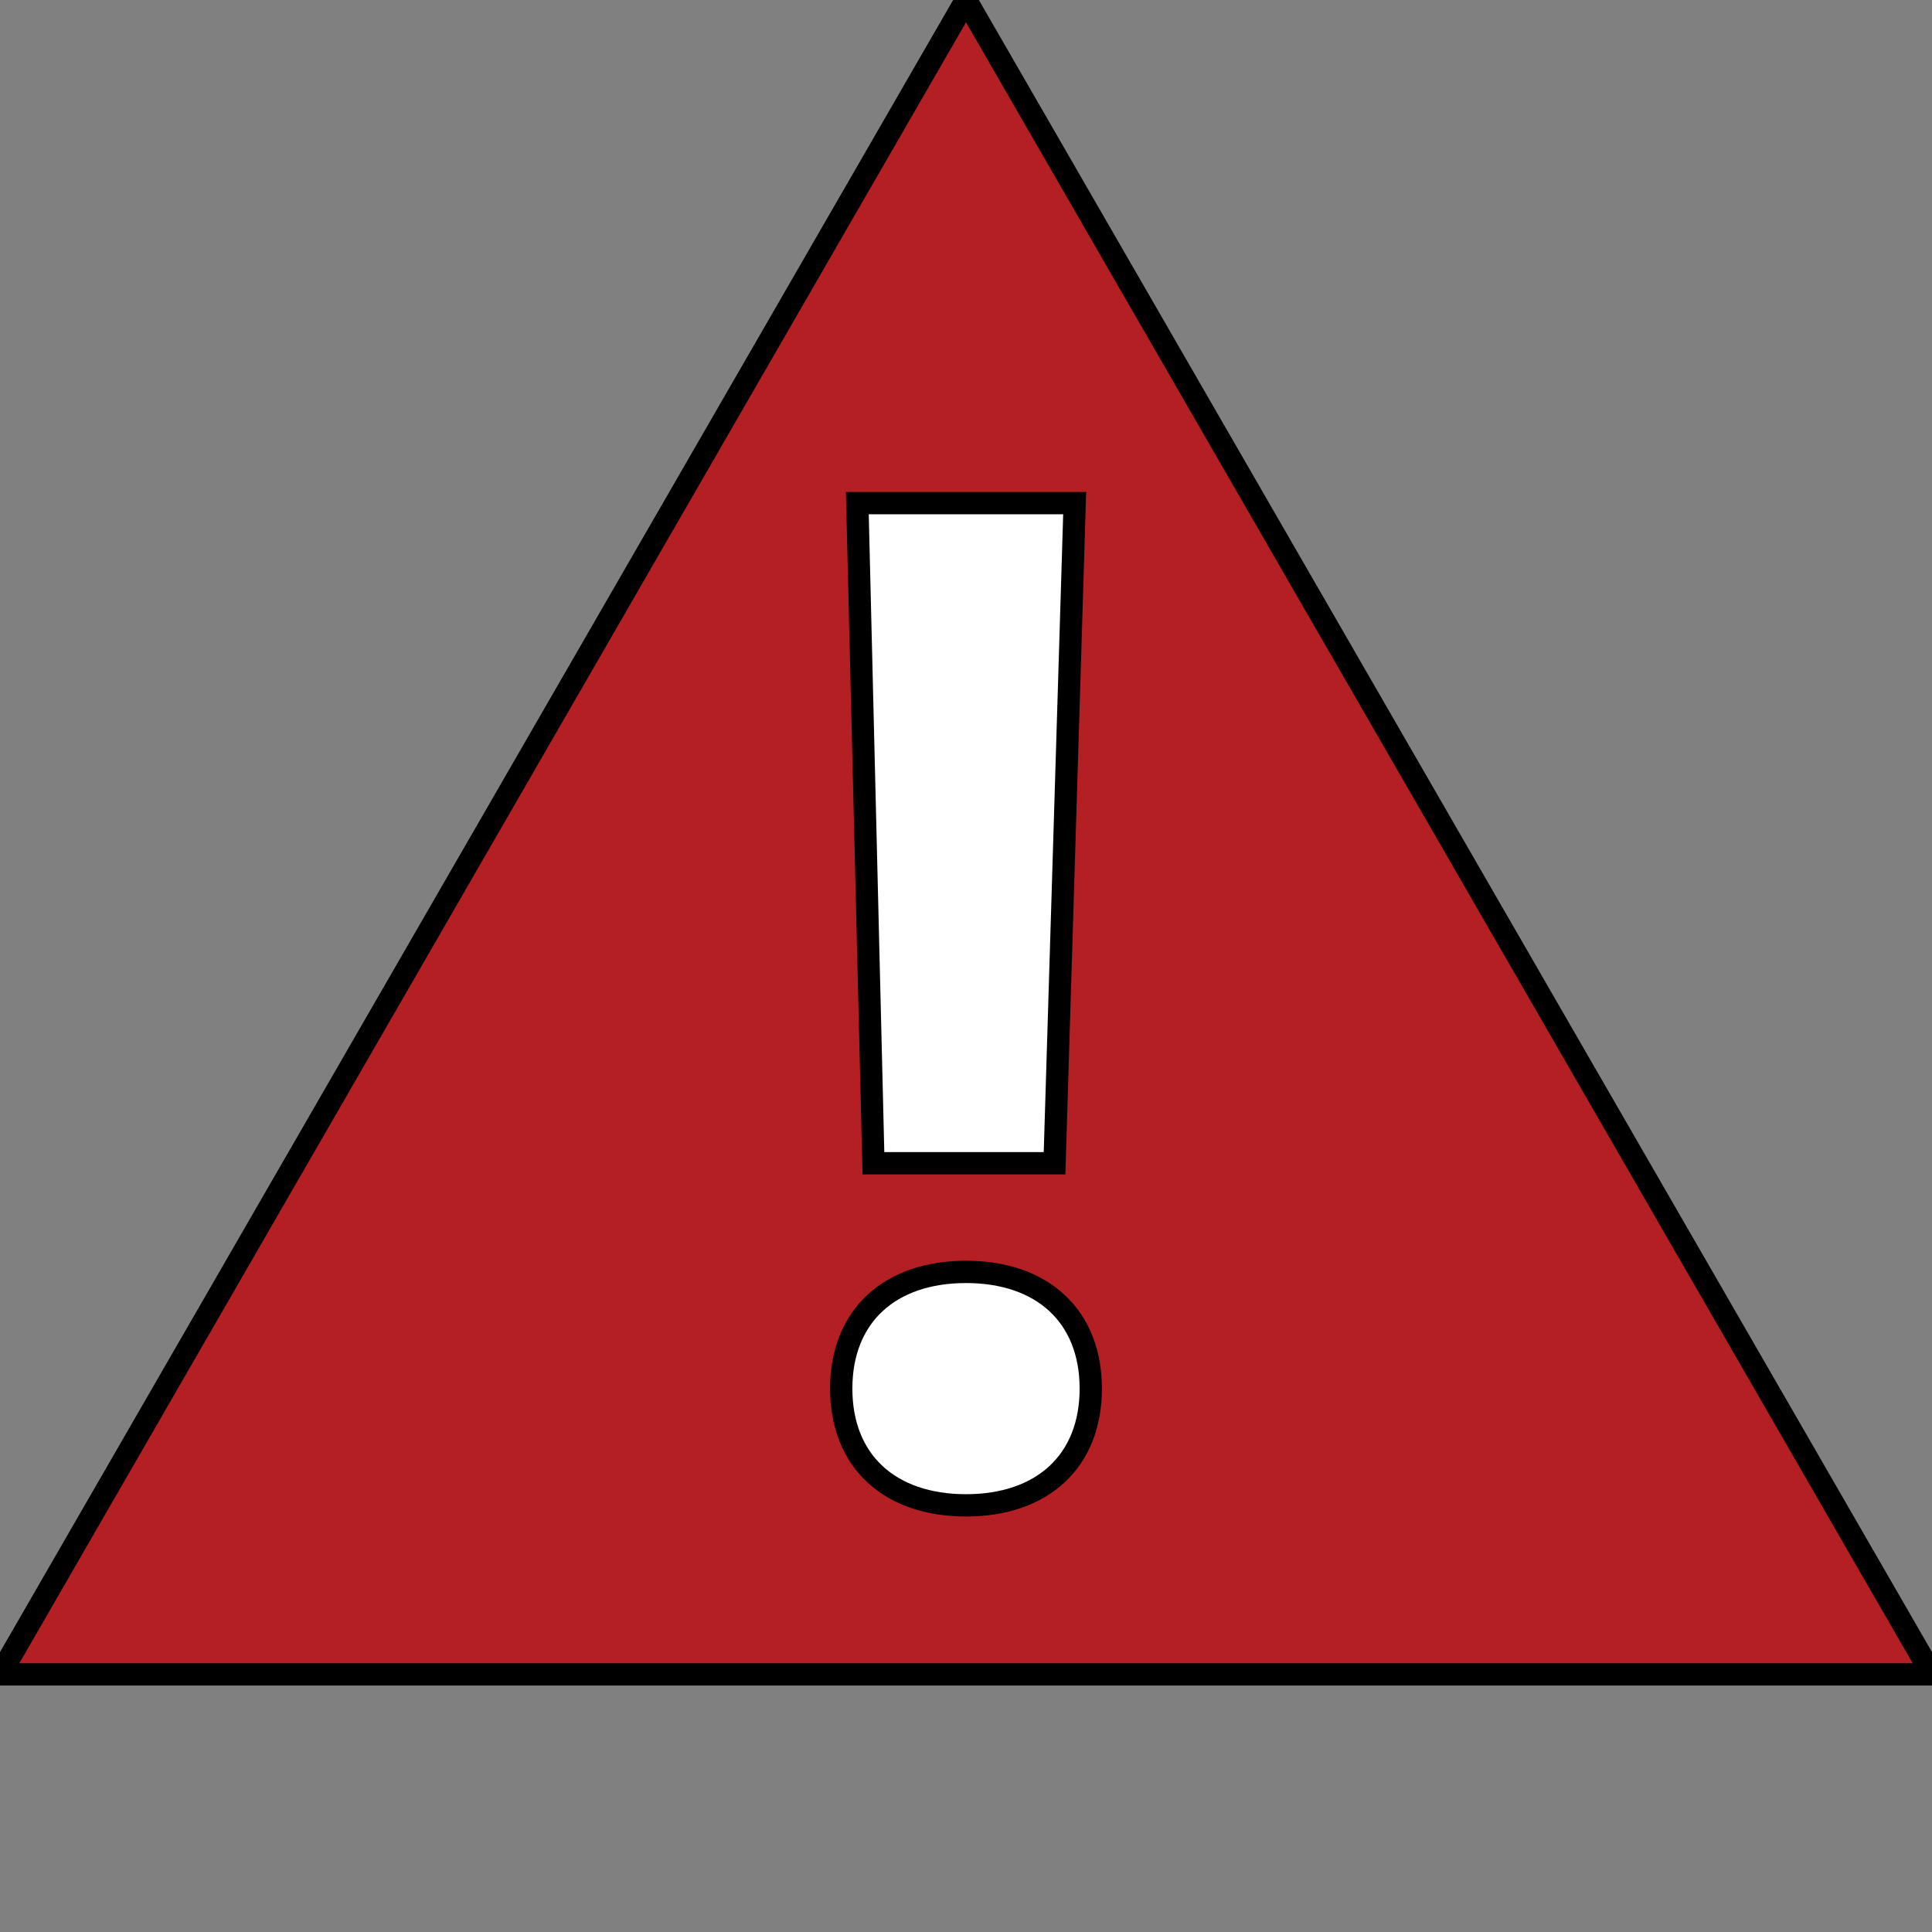 <?xml version="1.0" encoding="utf-8"?>
<svg version="1.2" baseProfile="tiny" id="Layer_1" xmlns="http://www.w3.org/2000/svg" xmlns:xlink="http://www.w3.org/1999/xlink"
	 x="0px" y="0px" viewBox="0 0 48 48" xml:space="preserve">
<rect x="0" y="0" width="48" height="48" fill="#808080" stroke="none"/>
<polygon fill="#B41F24" stroke="#000000" stroke-width="0.554" stroke-miterlimit="10" points="0,41.6 24,0 48,41.6 "/>
<g>
	<path fill="#FFFFFF" stroke="#000000" stroke-width="0.554" stroke-miterlimit="10" d="M20.9,34.5c0-1.8,1.2-2.9,3.1-2.9
		c1.9,0,3.1,1.1,3.1,2.9c0,1.8-1.2,2.9-3.1,2.9C22.1,37.4,20.9,36.3,20.9,34.5z M26.7,12.5l-0.5,16.4h-4.5l-0.4-16.4H26.7z"/>
</g>
</svg>
